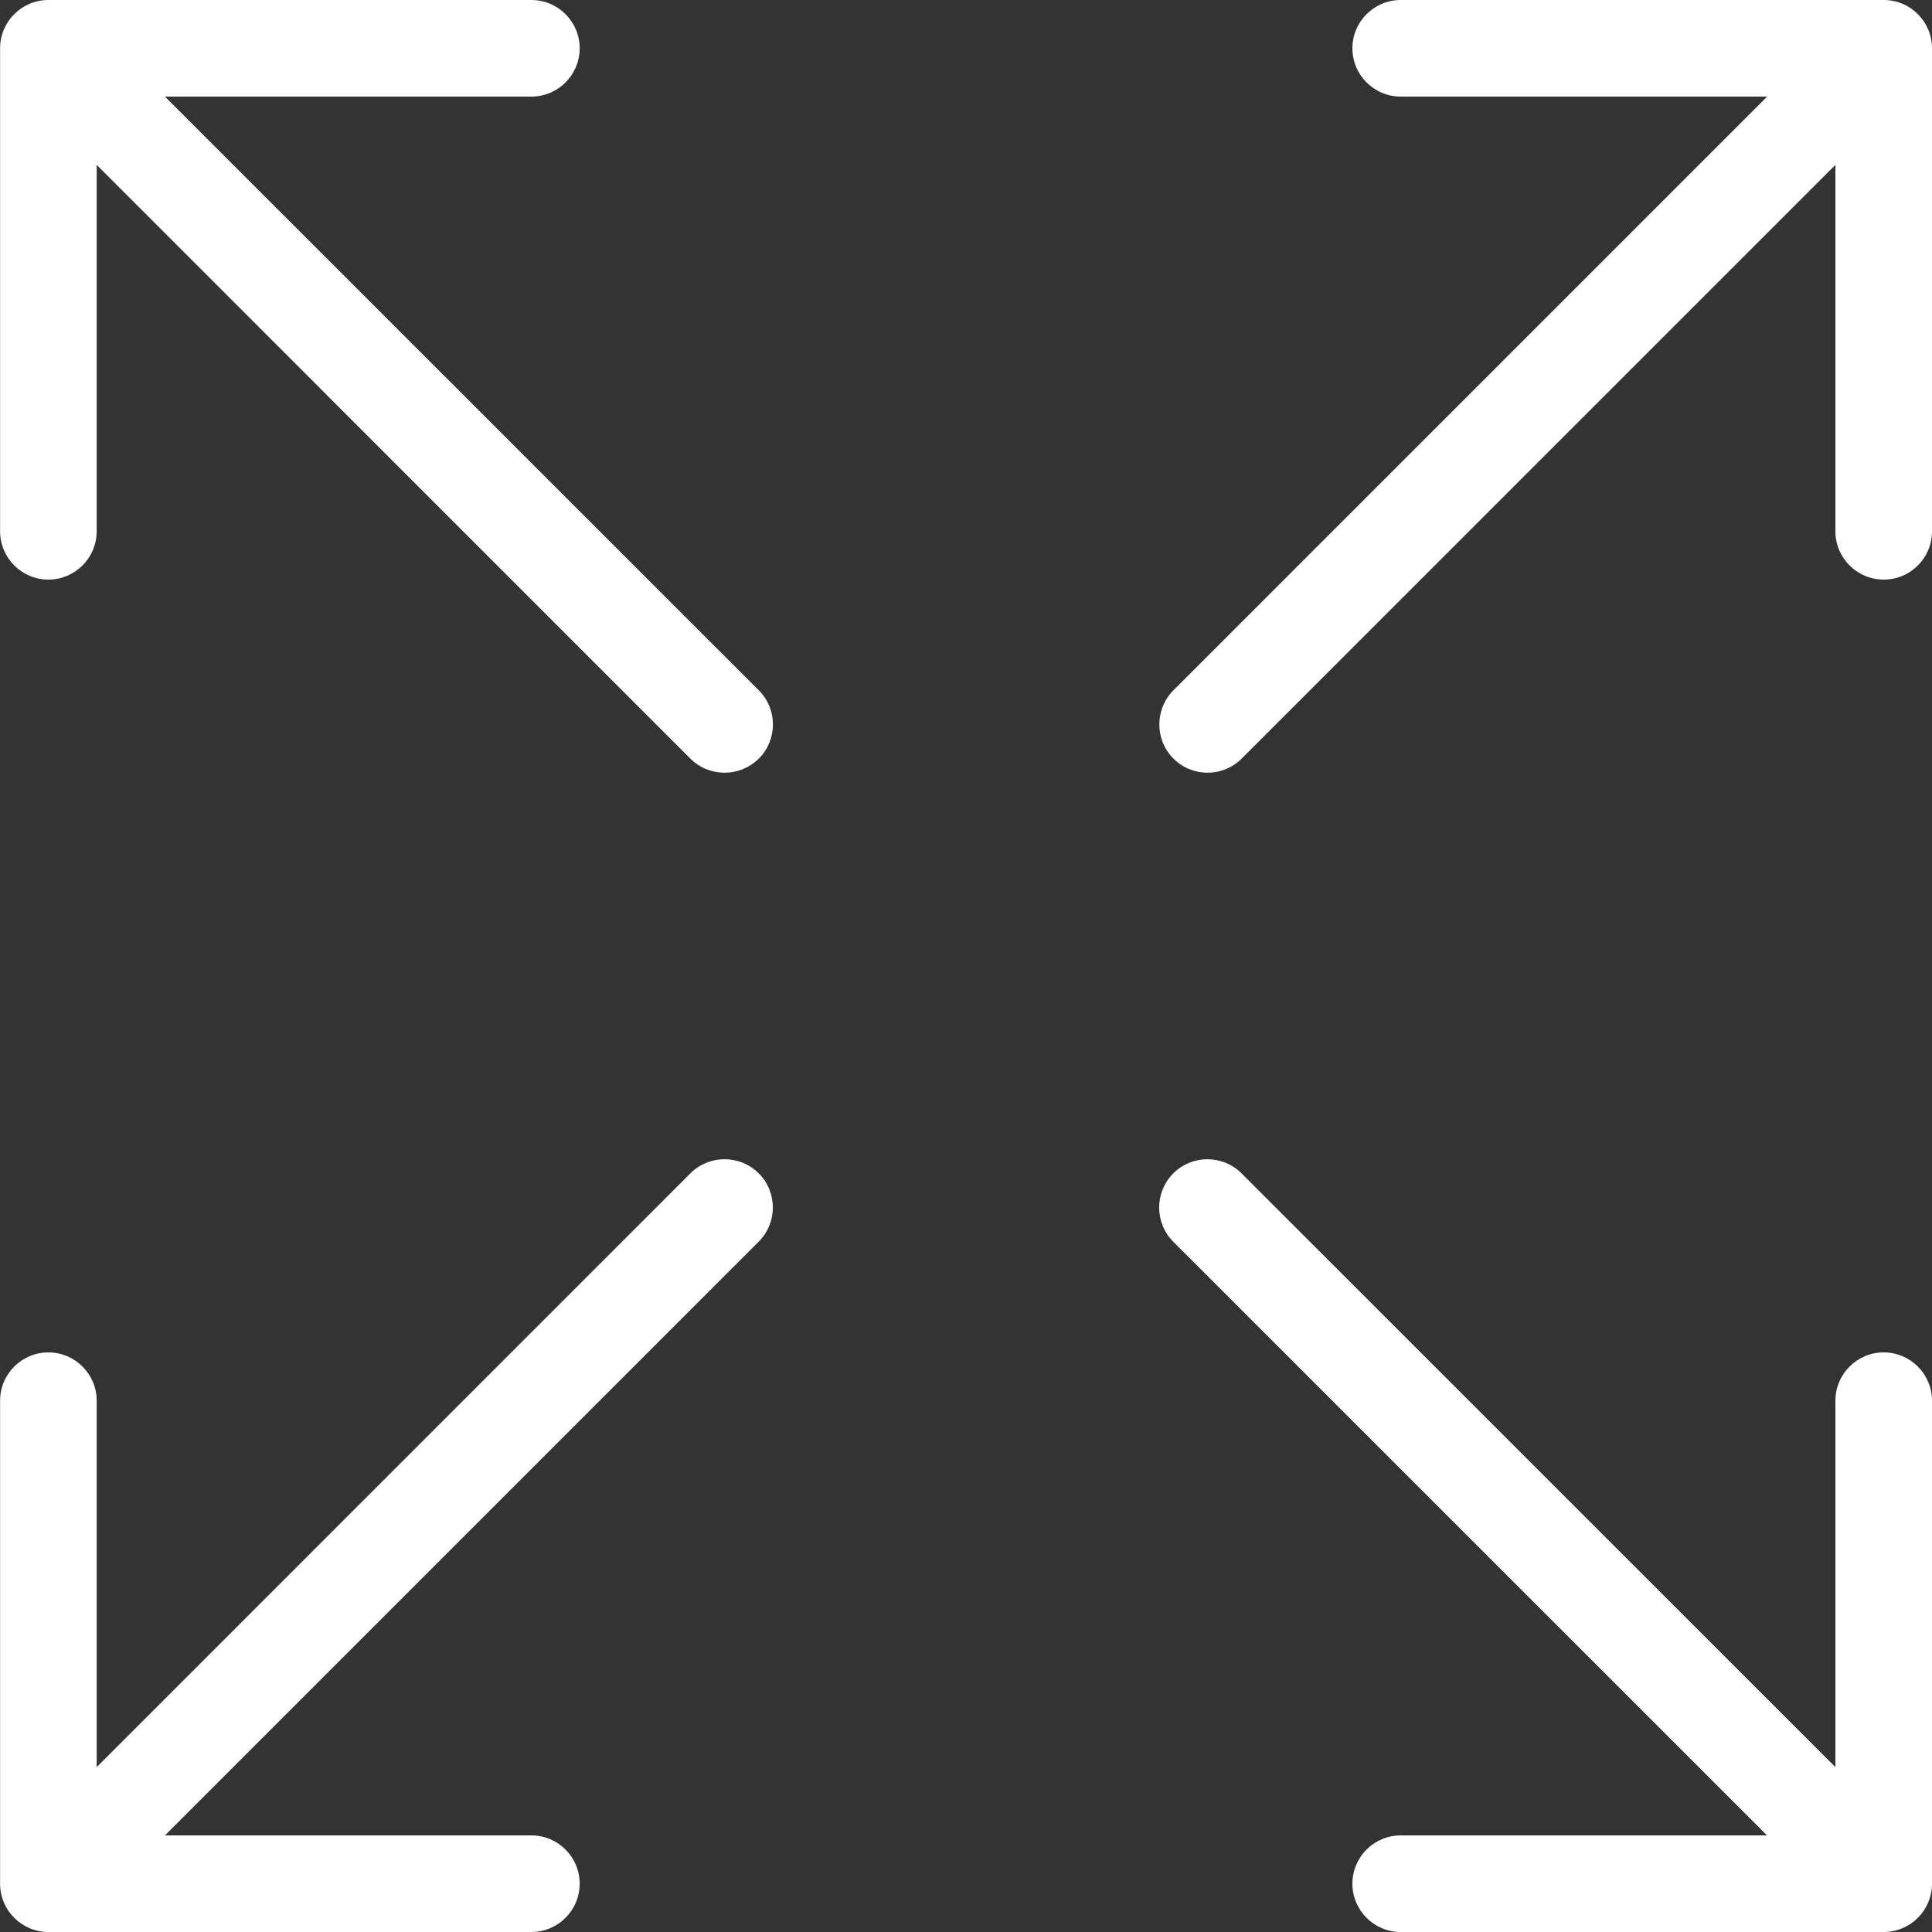 <svg width="24" height="24" viewBox="0 0 24 24" fill="none" xmlns="http://www.w3.org/2000/svg">
<rect x="0" y="0" width="24" height="24" fill="#333333" stroke="none"/>
<g clip-path="url(#clip0_69:398)">
<path d="M9.425 8.575L2.049 1.2H6.601C6.932 1.2 7.201 0.931 7.201 0.6C7.201 0.269 6.932 0 6.601 0H0.601C0.27 0 0.001 0.269 0.001 0.6V6.6C0.001 6.931 0.27 7.2 0.601 7.2C0.932 7.2 1.201 6.931 1.201 6.6V2.048L8.576 9.424C8.694 9.541 8.847 9.599 9.001 9.599C9.155 9.599 9.308 9.54 9.426 9.424C9.66 9.19 9.66 8.809 9.426 8.575H9.425Z" fill="white"/>
<path d="M23.401 0H17.401C17.069 0 16.8 0.269 16.8 0.6C16.8 0.931 17.069 1.2 17.401 1.2H21.952L14.577 8.575C14.343 8.809 14.343 9.19 14.577 9.424C14.694 9.541 14.848 9.599 15.001 9.599C15.153 9.599 15.308 9.54 15.424 9.424L22.8 2.048V6.6C22.8 6.931 23.069 7.2 23.401 7.2C23.732 7.2 24 6.931 24 6.6V0.6C24 0.269 23.732 0 23.401 0Z" fill="white"/>
<path d="M9.425 14.576C9.191 14.342 8.81 14.342 8.576 14.576L1.201 21.952V17.4C1.201 17.069 0.932 16.8 0.601 16.8C0.27 16.8 0.001 17.069 0.001 17.4V23.4C0.001 23.731 0.27 24 0.601 24H6.601C6.932 24 7.201 23.731 7.201 23.4C7.201 23.069 6.932 22.8 6.601 22.8H2.049L9.425 15.424C9.659 15.19 9.659 14.809 9.425 14.575V14.576Z" fill="white"/>
<path d="M23.4 16.8C23.069 16.8 22.8 17.069 22.8 17.4V21.952L15.423 14.576C15.189 14.342 14.809 14.342 14.575 14.576C14.341 14.81 14.341 15.191 14.575 15.425L21.951 22.8H17.4C17.069 22.8 16.8 23.069 16.8 23.4C16.8 23.731 17.069 24 17.4 24H23.4C23.731 24 24 23.731 24 23.4V17.4C24 17.069 23.731 16.8 23.4 16.8Z" fill="white"/>
</g>
<defs>
<clipPath id="clip0_69:398">
<rect width="24" height="24" fill="white"/>
</clipPath>
</defs>
</svg>